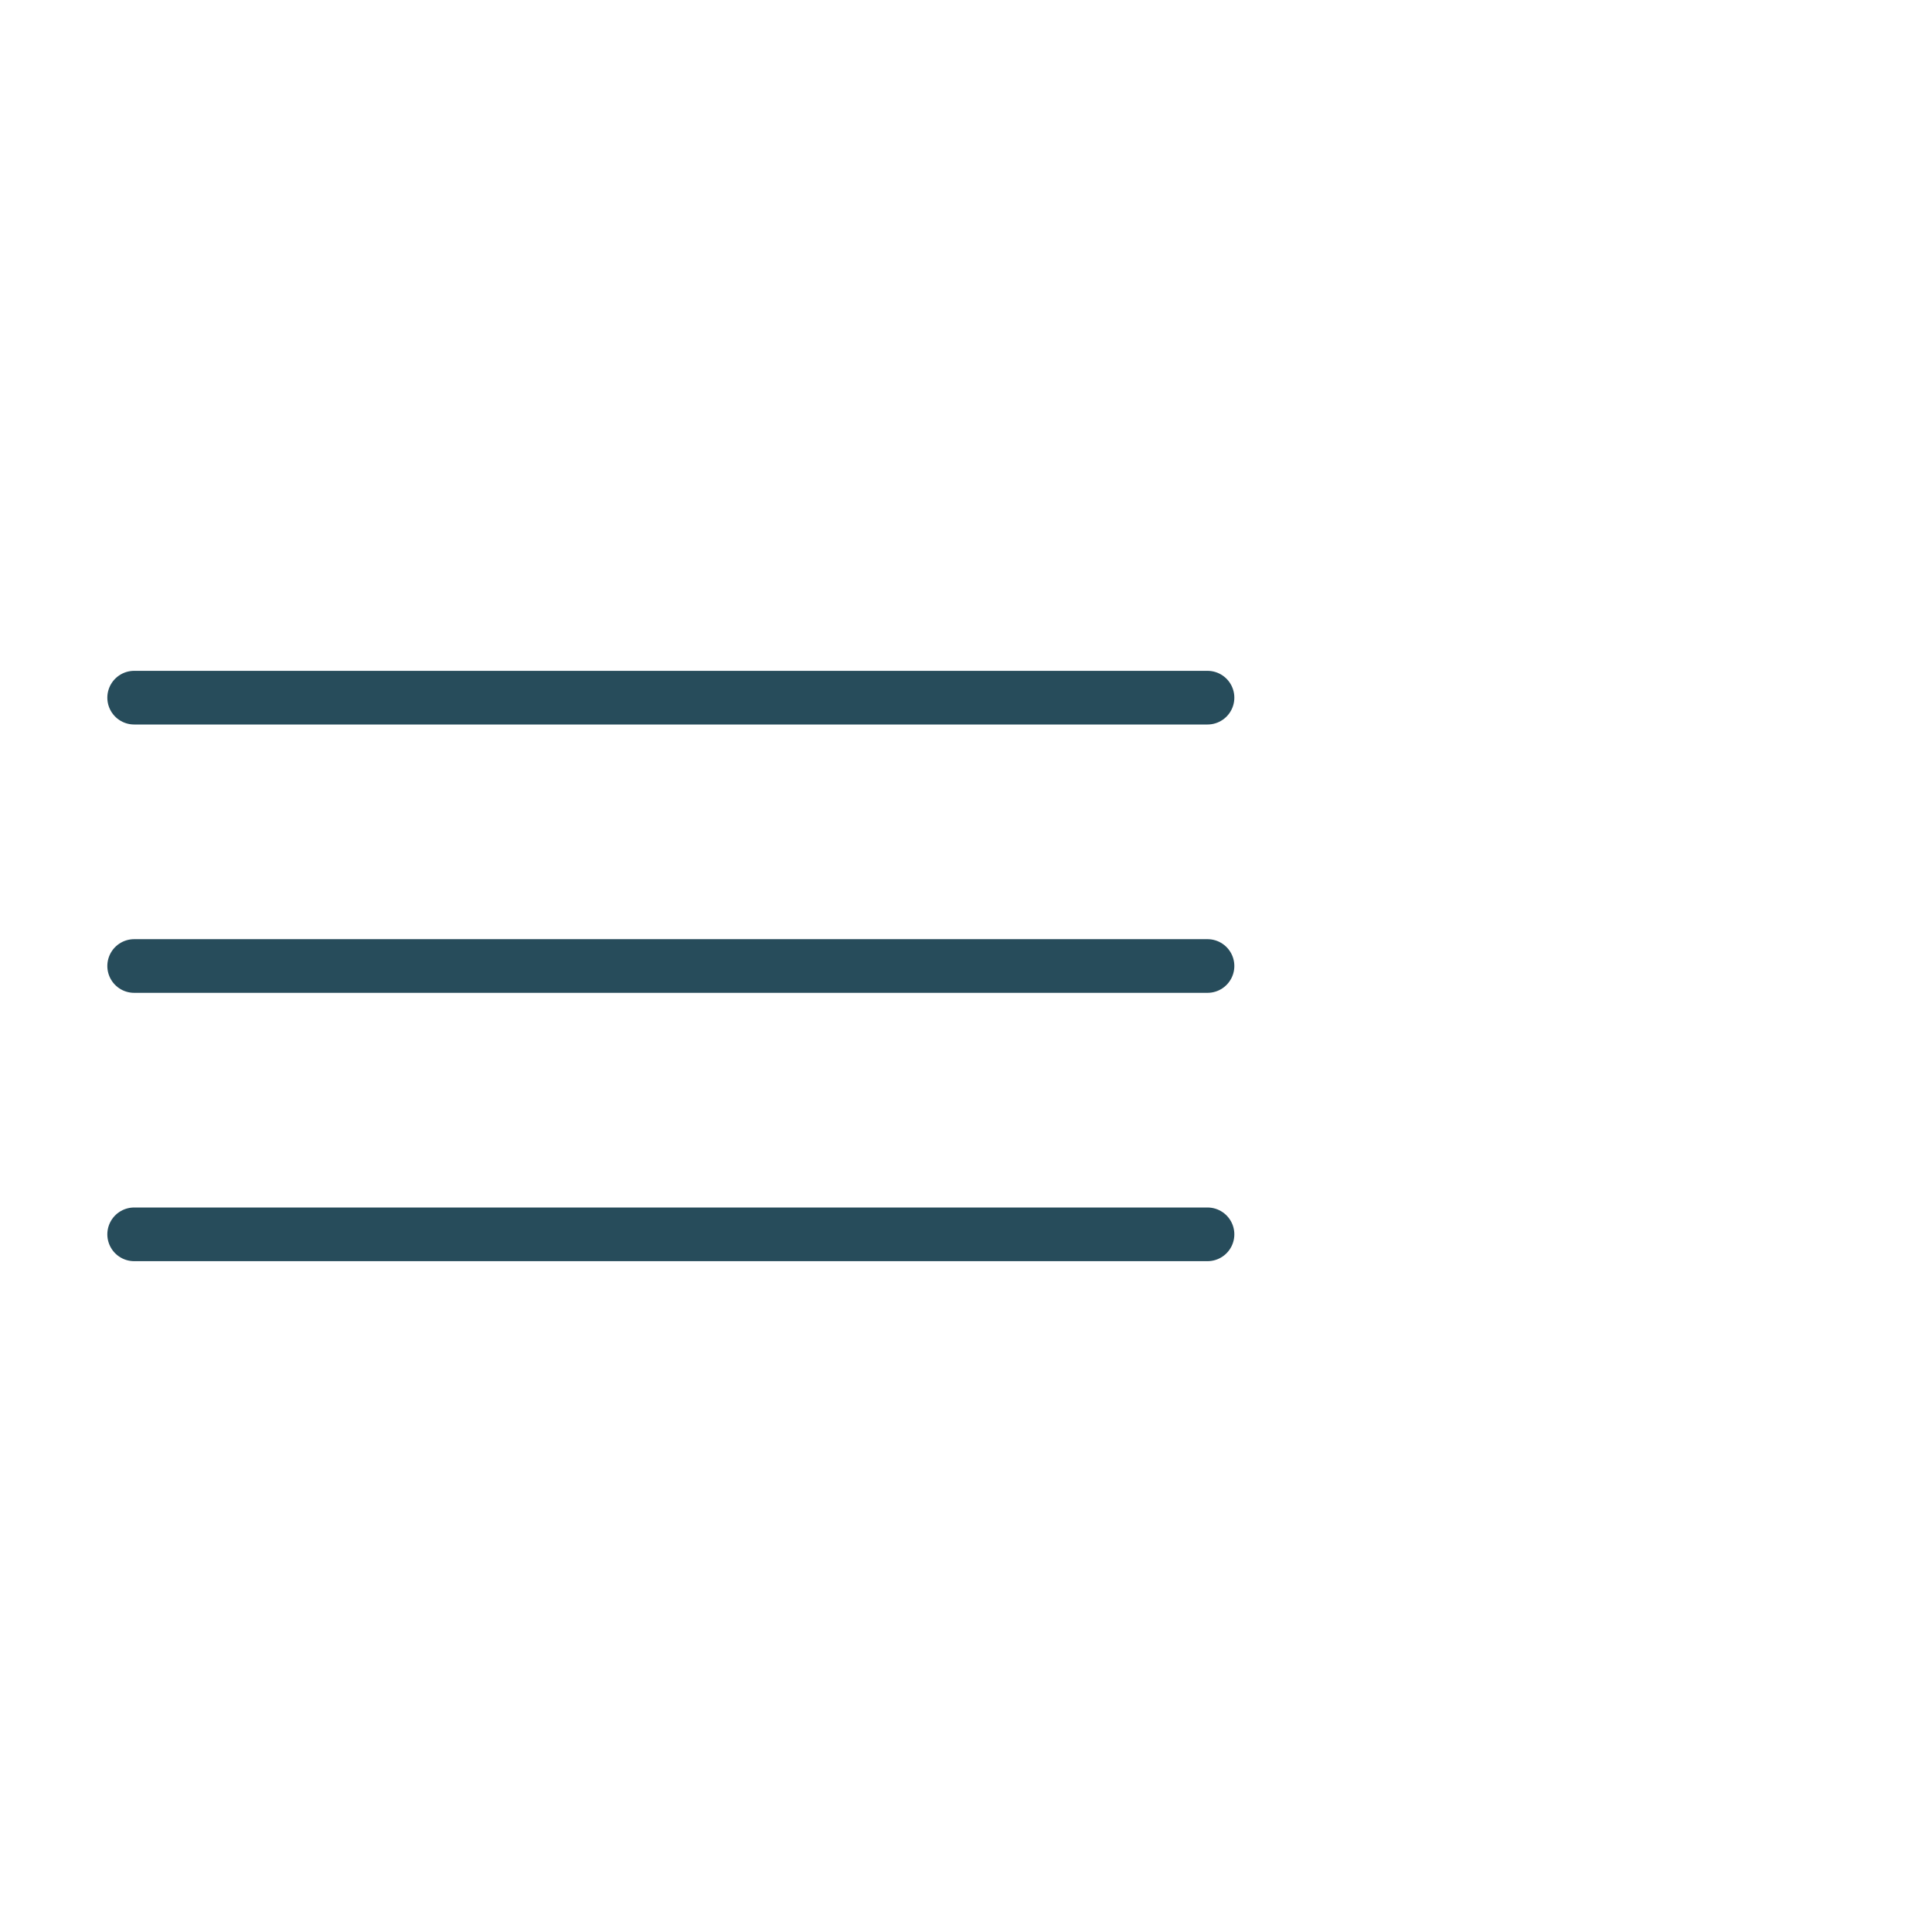 <?xml version="1.0" encoding="utf-8"?>

<!-- Uploaded to: SVG Repo, www.svgrepo.com, Generator: SVG Repo Mixer Tools -->
<svg width="40px" height="40px" viewBox="0 0 72 72" id="emoji" xmlns="http://www.w3.org/2000/svg">
  <g id="color"/>
  <g id="hair"/>
  <g id="skin"/>
  <g id="skin-shadow"/>
  <g id="line">
    <line x1="5" x2="45" y1="26" y2="26" fill="none" stroke="#274C5B" stroke-linecap="round" stroke-linejoin="round" stroke-miterlimit="10" stroke-width="2"/>
    <line x1="5" x2="45" y1="36" y2="36" fill="none" stroke="#274C5B" stroke-linecap="round" stroke-linejoin="round" stroke-miterlimit="10" stroke-width="2"/>
    <line x1="5" x2="45" y1="46" y2="46" fill="none" stroke="#274C5B" stroke-linecap="round" stroke-linejoin="round" stroke-miterlimit="10" stroke-width="2"/>
  </g>
</svg>